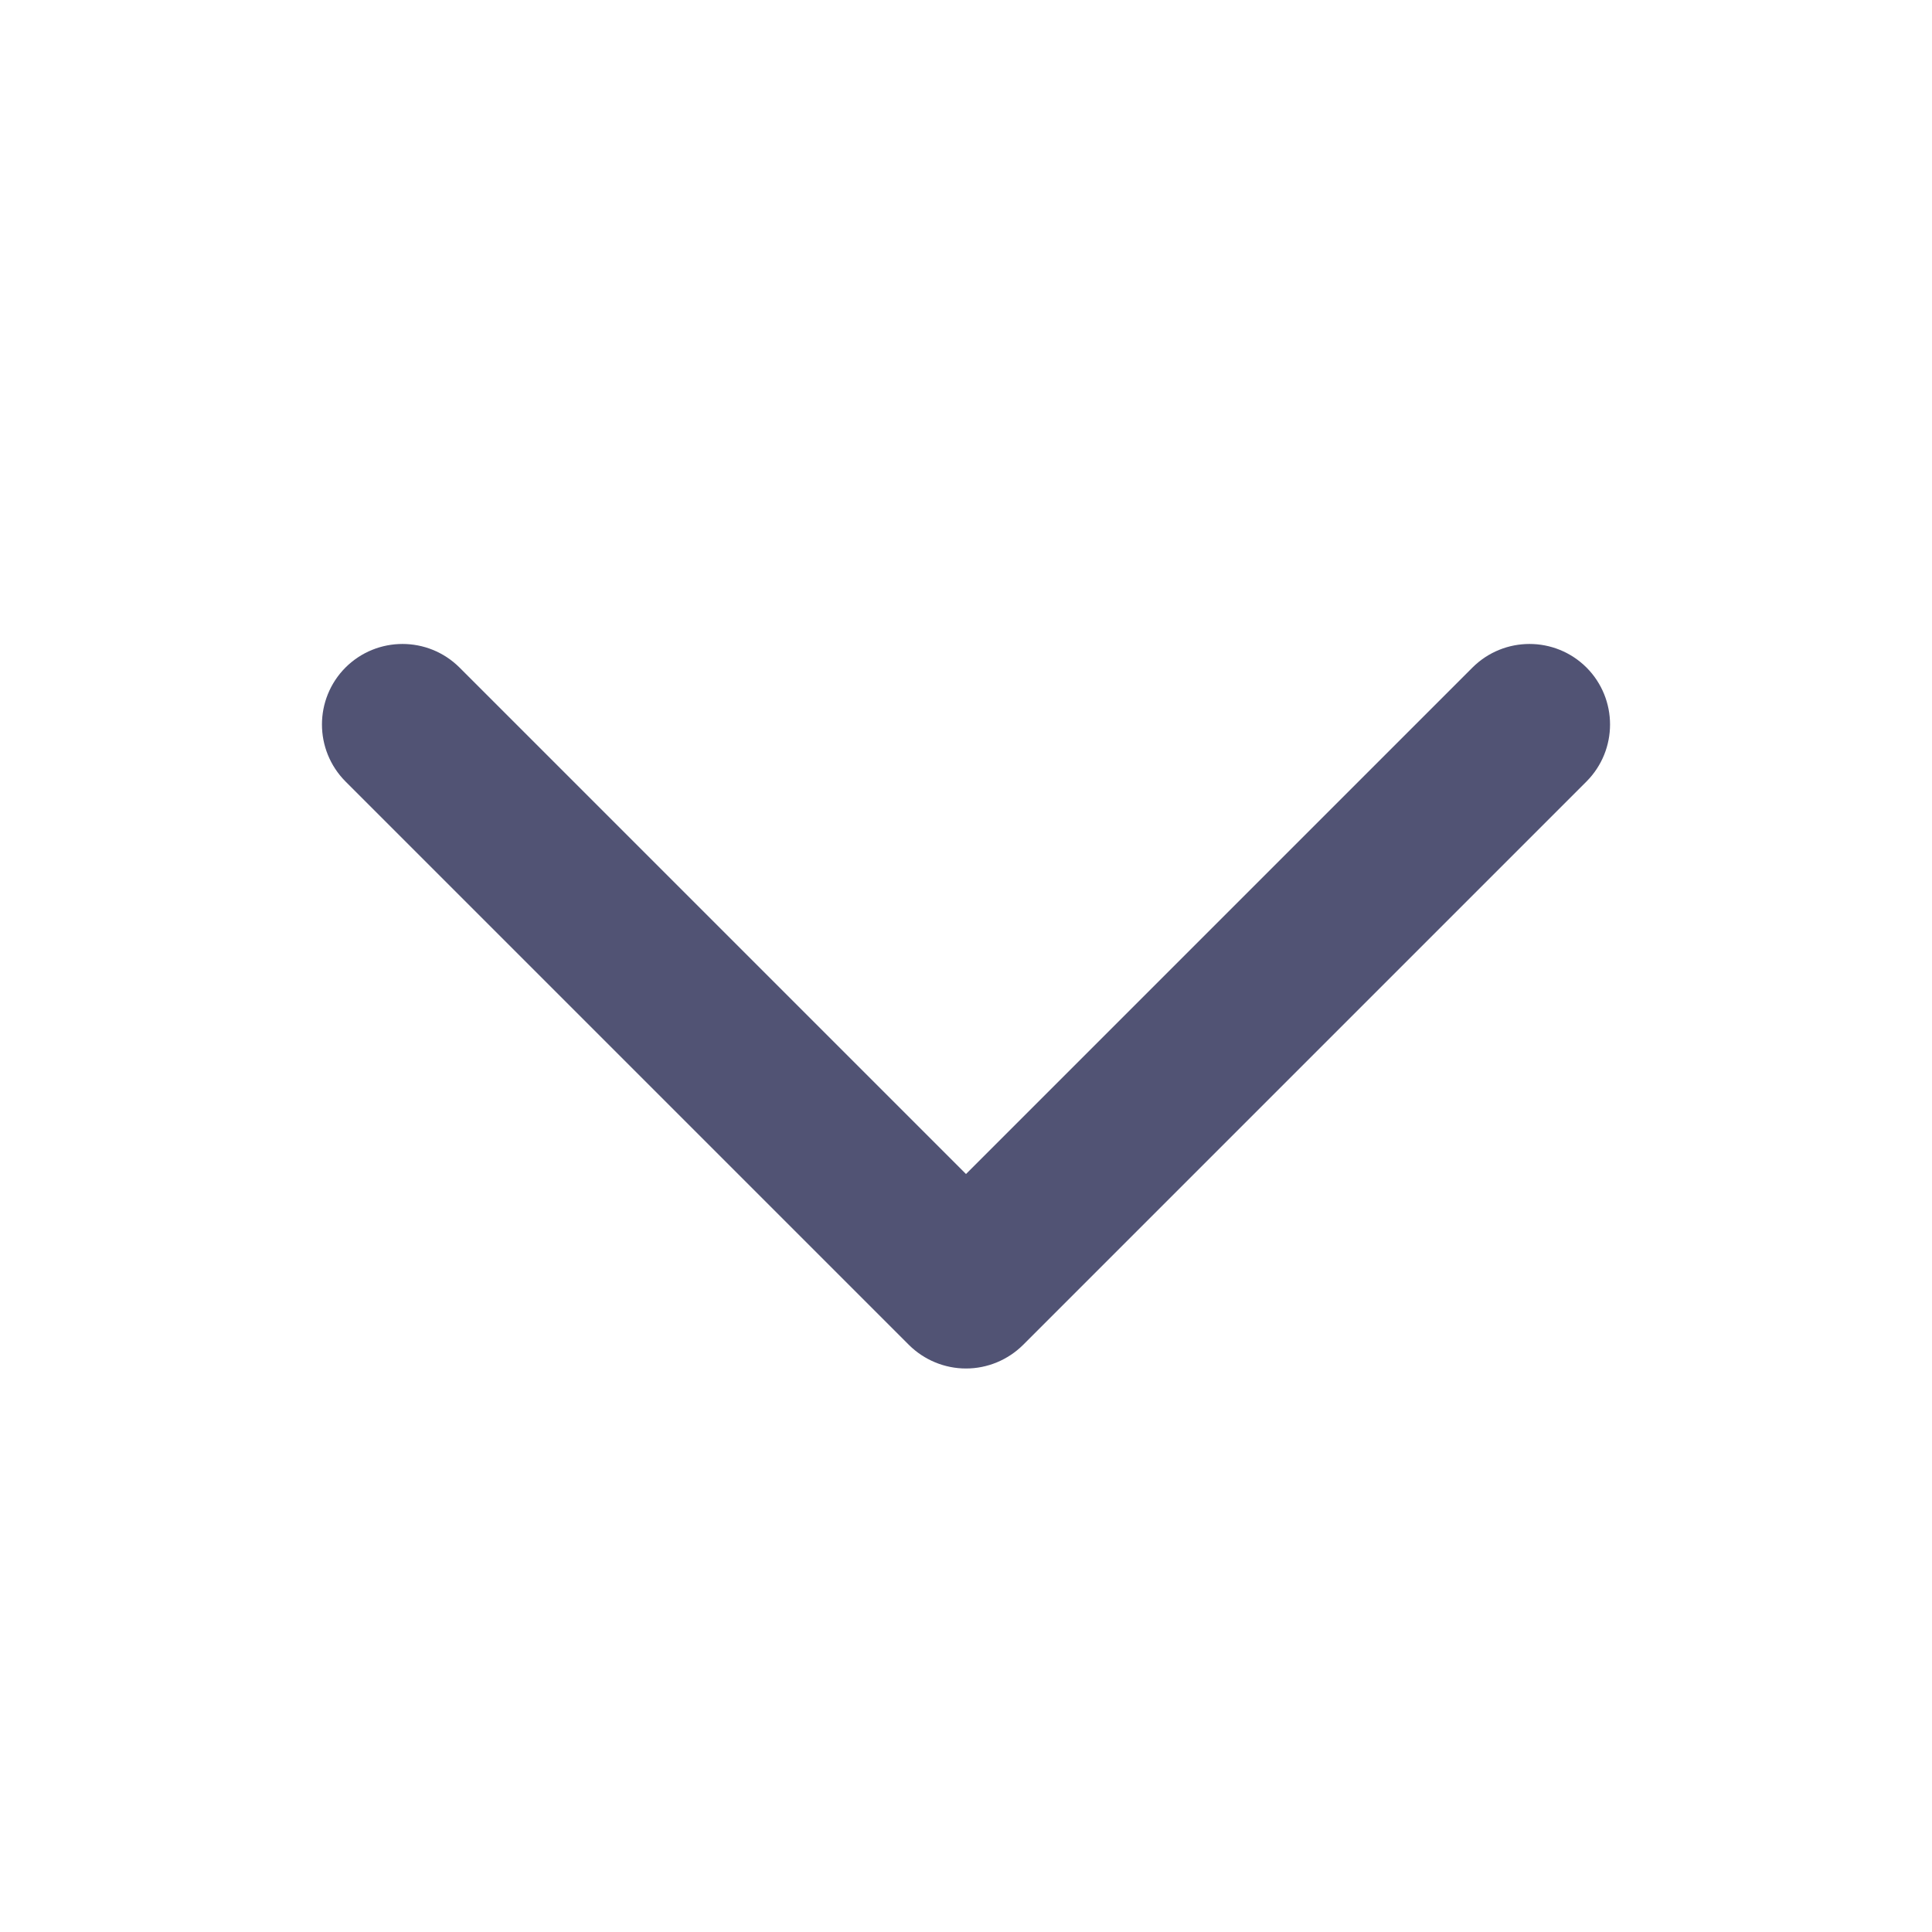 <svg width="12" height="12" viewBox="0 0 12 12" fill="none" xmlns="http://www.w3.org/2000/svg">
<path d="M9.854 4.854C10.049 4.658 10.049 4.342 9.854 4.146C9.658 3.951 9.342 3.951 9.146 4.146L9.854 4.854ZM6 8L5.646 8.354C5.74 8.447 5.867 8.5 6 8.5C6.133 8.5 6.26 8.447 6.354 8.354L6 8ZM2.854 4.146C2.658 3.951 2.342 3.951 2.146 4.146C1.951 4.342 1.951 4.658 2.146 4.854L2.854 4.146ZM9.146 4.146L5.646 7.646L6.354 8.354L9.854 4.854L9.146 4.146ZM6.354 7.646L2.854 4.146L2.146 4.854L5.646 8.354L6.354 7.646Z" fill="#515374"/>
</svg>
